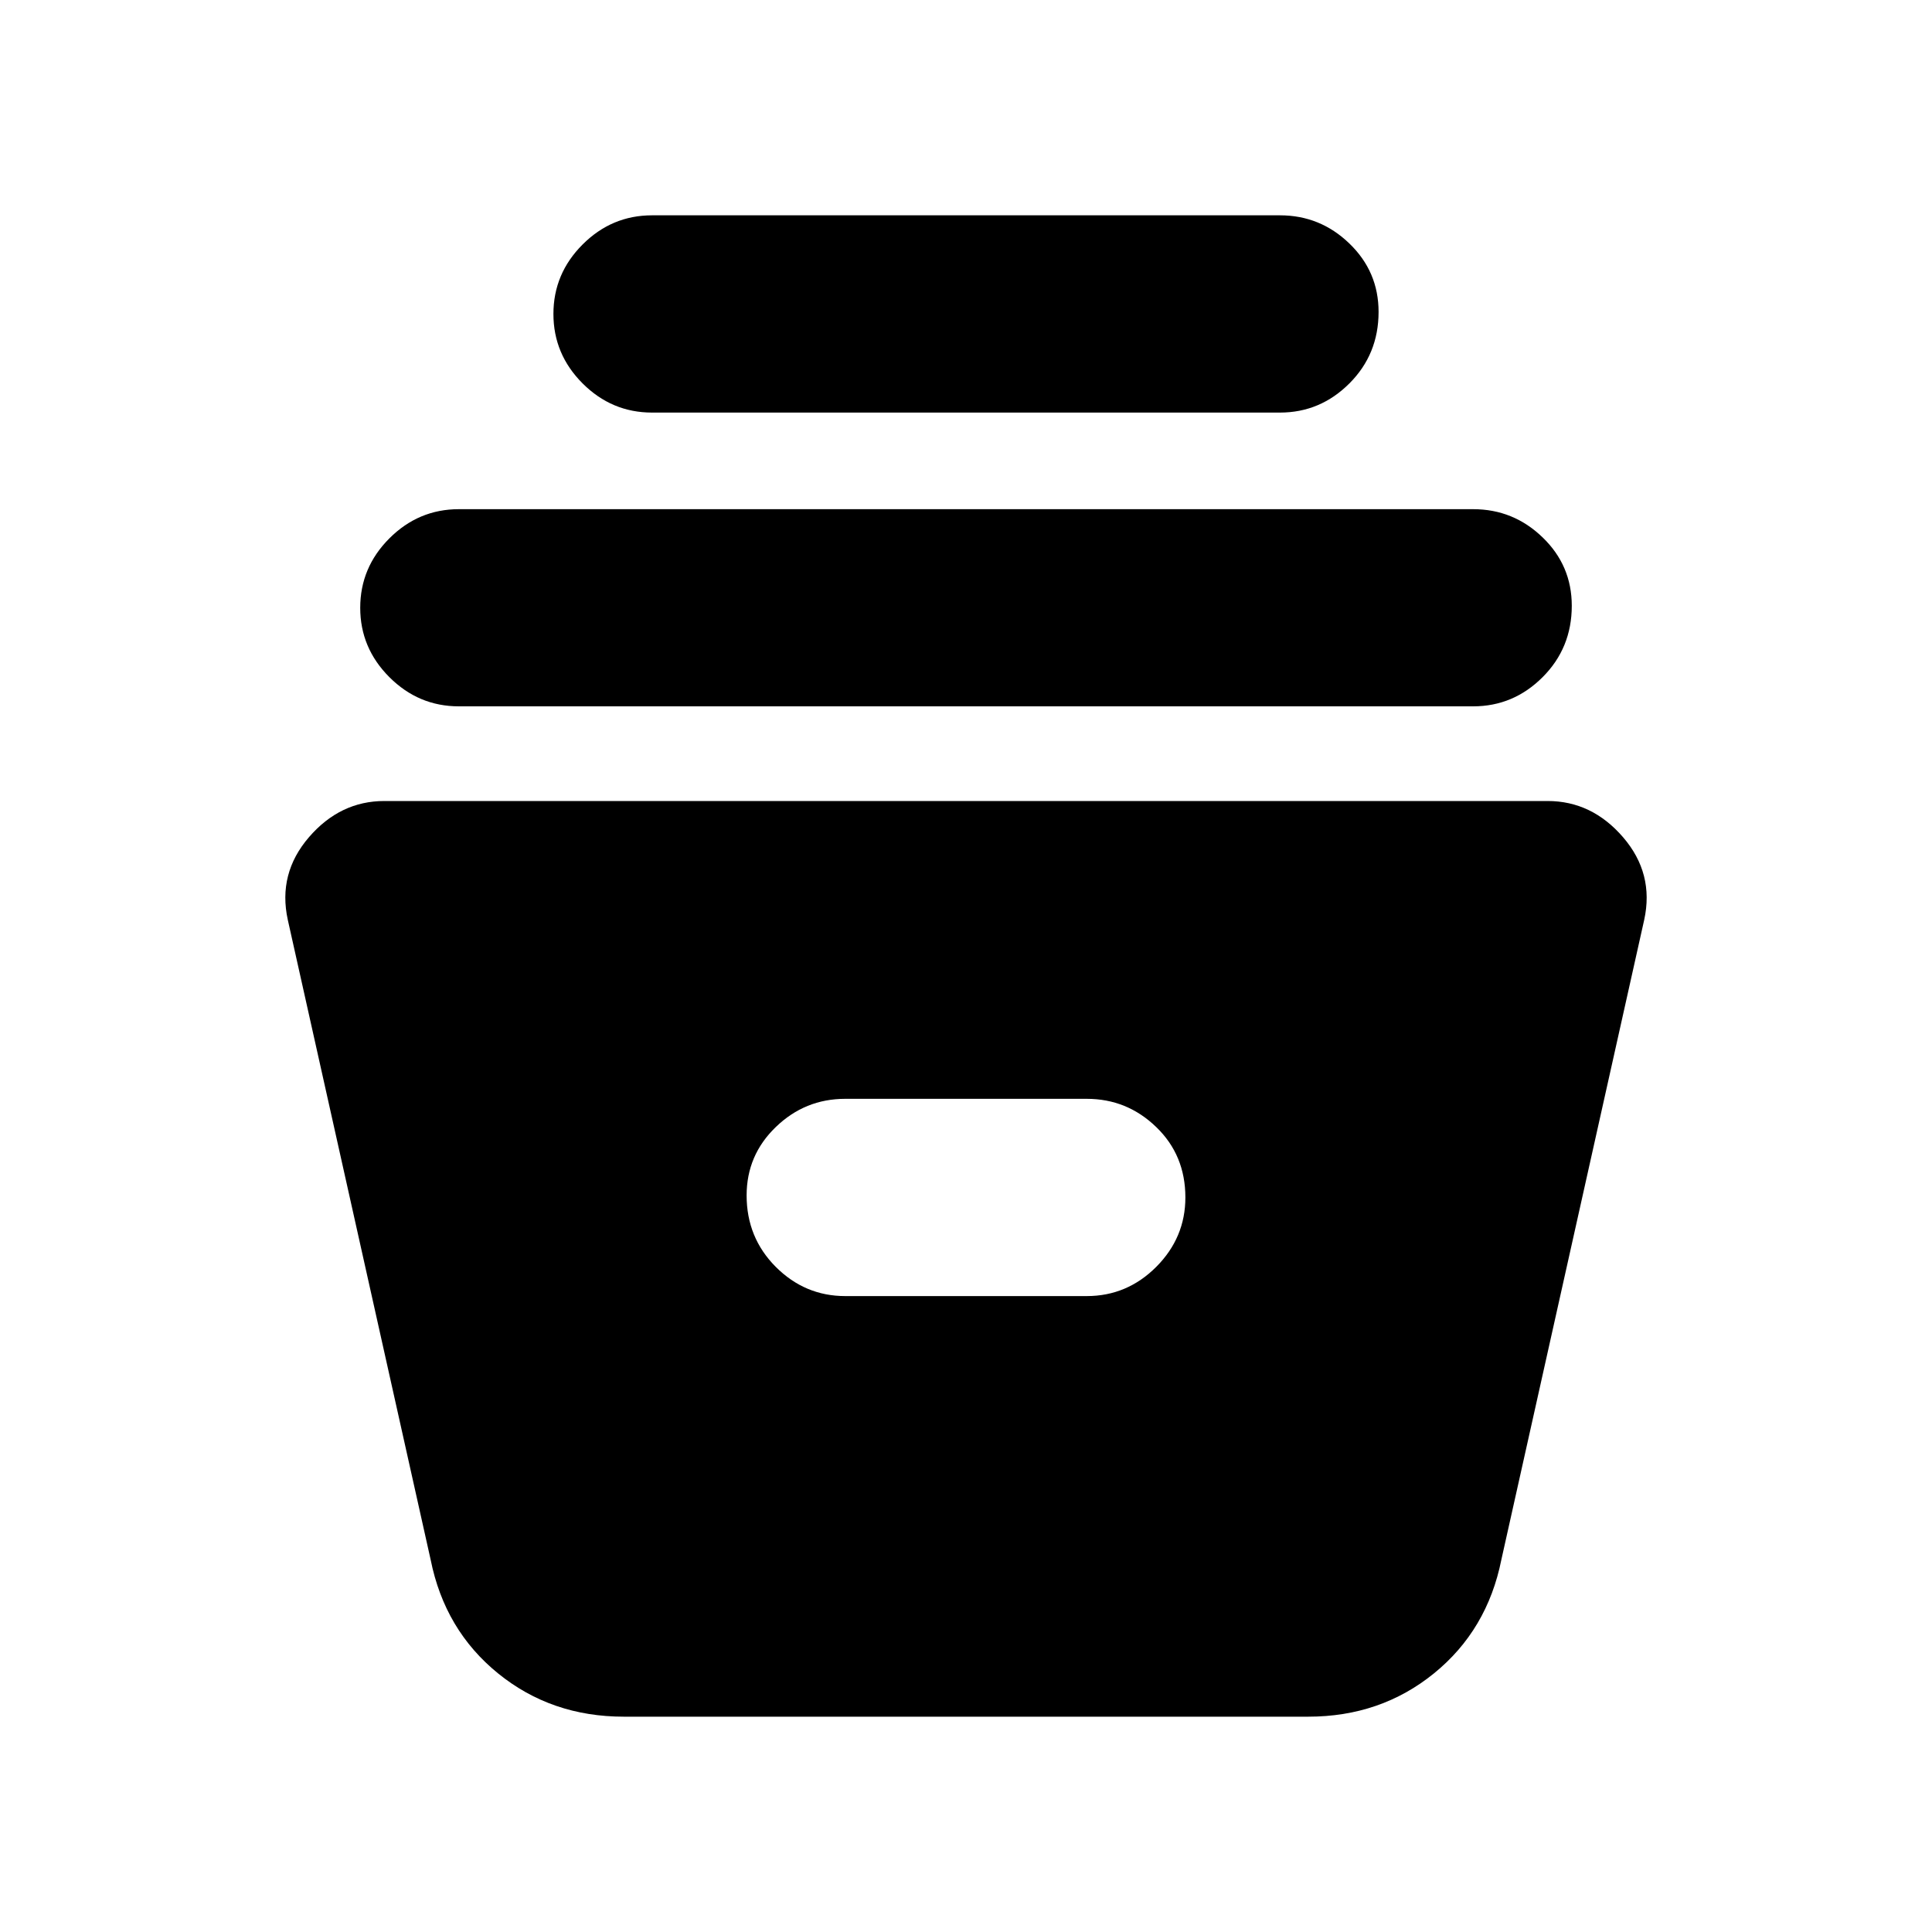 <svg xmlns="http://www.w3.org/2000/svg" height="20" width="20"><path d="M6.458 17.771q-.75 0-1.302-.448t-.698-1.177L2.979 9.521q-.104-.479.219-.854t.781-.375h12.042q.458 0 .781.375t.219.854l-1.479 6.625q-.146.729-.698 1.177-.552.448-1.302.448Zm2.292-4.354h2.5q.417 0 .719-.302.302-.303.302-.719 0-.438-.302-.729-.302-.292-.719-.292h-2.5q-.417 0-.719.292-.302.291-.302.708 0 .437.302.74.302.302.719.302Zm-4-6.105q-.417 0-.719-.302t-.302-.718q0-.417.302-.719t.719-.302h10.5q.417 0 .719.292.302.291.302.708 0 .437-.302.739t-.719.302Zm2-3.041q-.417 0-.719-.302t-.302-.719q0-.417.302-.719t.719-.302h6.5q.417 0 .719.292.302.291.302.708 0 .438-.302.74t-.719.302Z"/></svg>